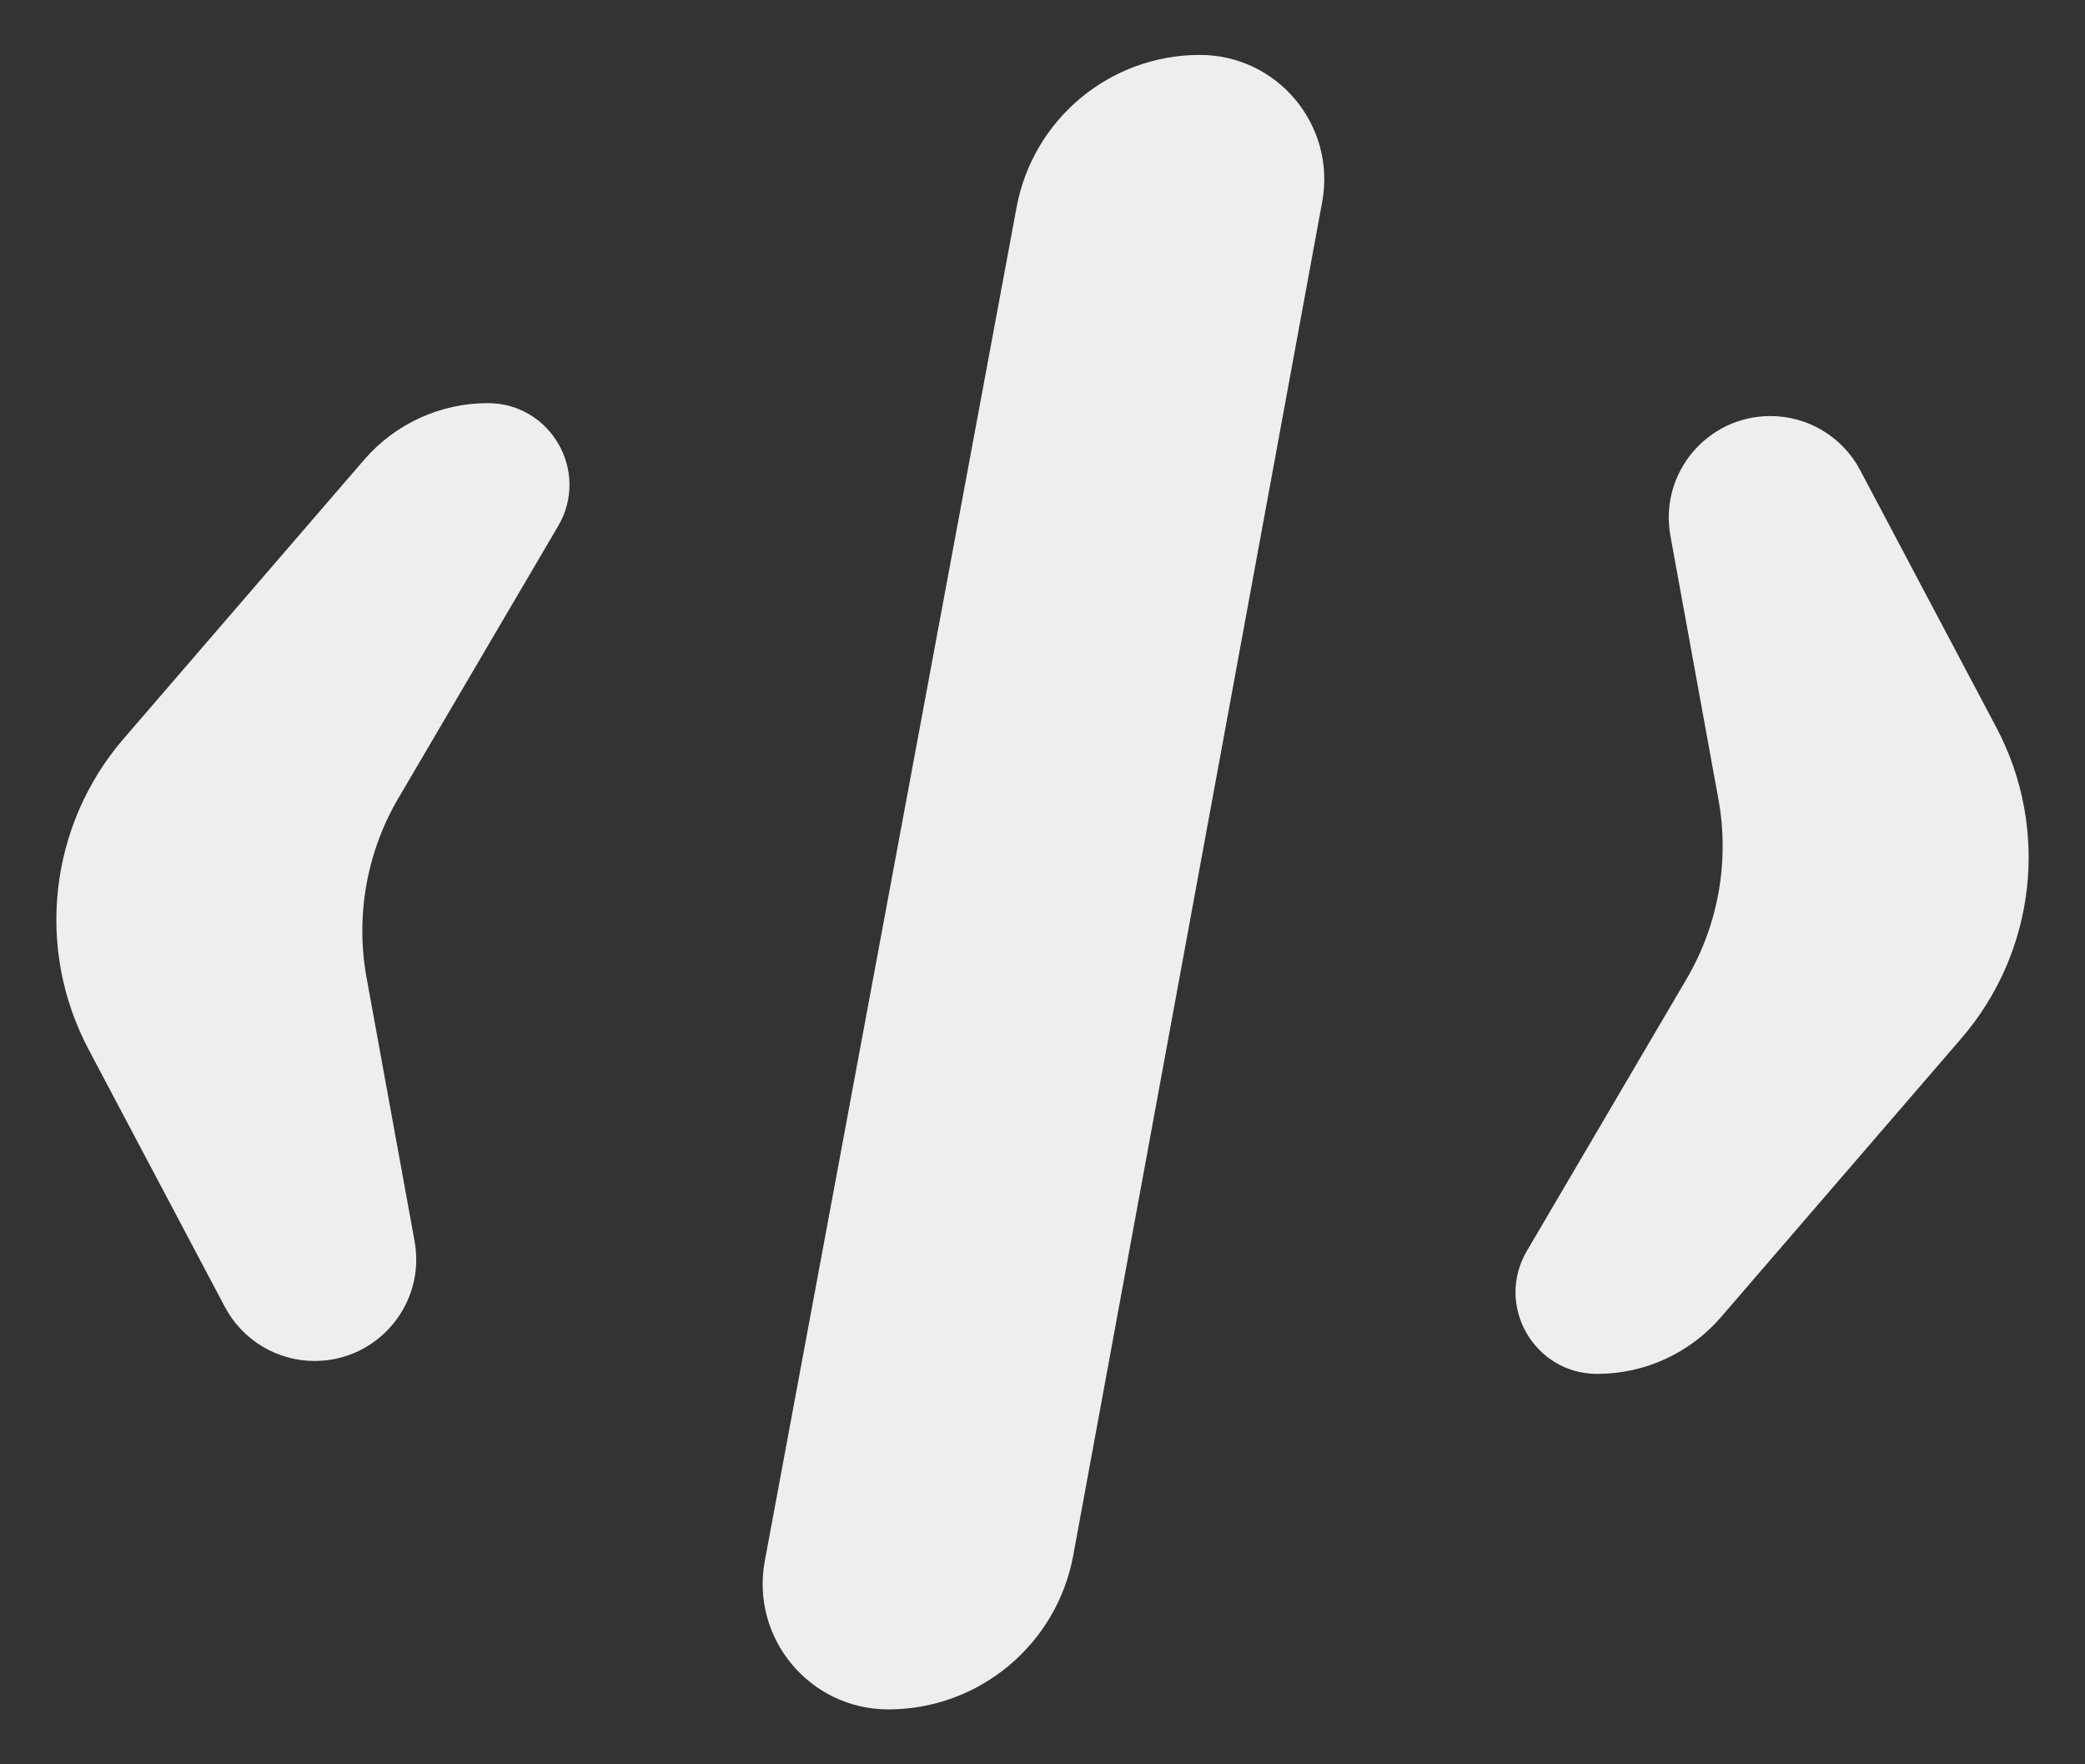 <svg width="130" height="110" viewBox="0 0 130 110" fill="none" xmlns="http://www.w3.org/2000/svg">
<rect x="0" y="0" width="130" height="110" fill="#333333" stroke="none"/>
<path d="M24.842 49.758L34.8 32.8C36.792 29.407 34.346 25.134 30.412 25.134C27.451 25.134 24.638 26.423 22.704 28.665L7.708 46.055C3.06 51.445 2.192 59.134 5.521 65.424L14.021 81.482C15.118 83.555 17.272 84.852 19.618 84.852C23.571 84.852 26.558 81.272 25.849 77.383L22.857 60.966C22.154 57.113 22.859 53.135 24.842 49.758Z" fill="#EDEEEF"/>
<path d="M105.158 61.034L95.2 77.993C93.208 81.385 95.654 85.658 99.588 85.658C102.549 85.658 105.362 84.369 107.296 82.127L122.292 64.737C126.94 59.347 127.808 51.658 124.479 45.368L115.979 29.31C114.882 27.237 112.728 25.94 110.382 25.94C106.429 25.94 103.443 29.52 104.151 33.408L107.143 49.826C107.846 53.679 107.141 57.657 105.158 61.034Z" fill="#EDEEEF"/>
<path d="M63.385 12.922C64.409 7.416 69.212 3.424 74.812 3.424C79.656 3.425 83.316 7.819 82.439 12.584L66.919 96.966C65.895 102.534 61.043 106.576 55.382 106.576C50.486 106.575 46.79 102.129 47.686 97.315L63.385 12.922Z" fill="#EDEEEF"/>
</svg>
